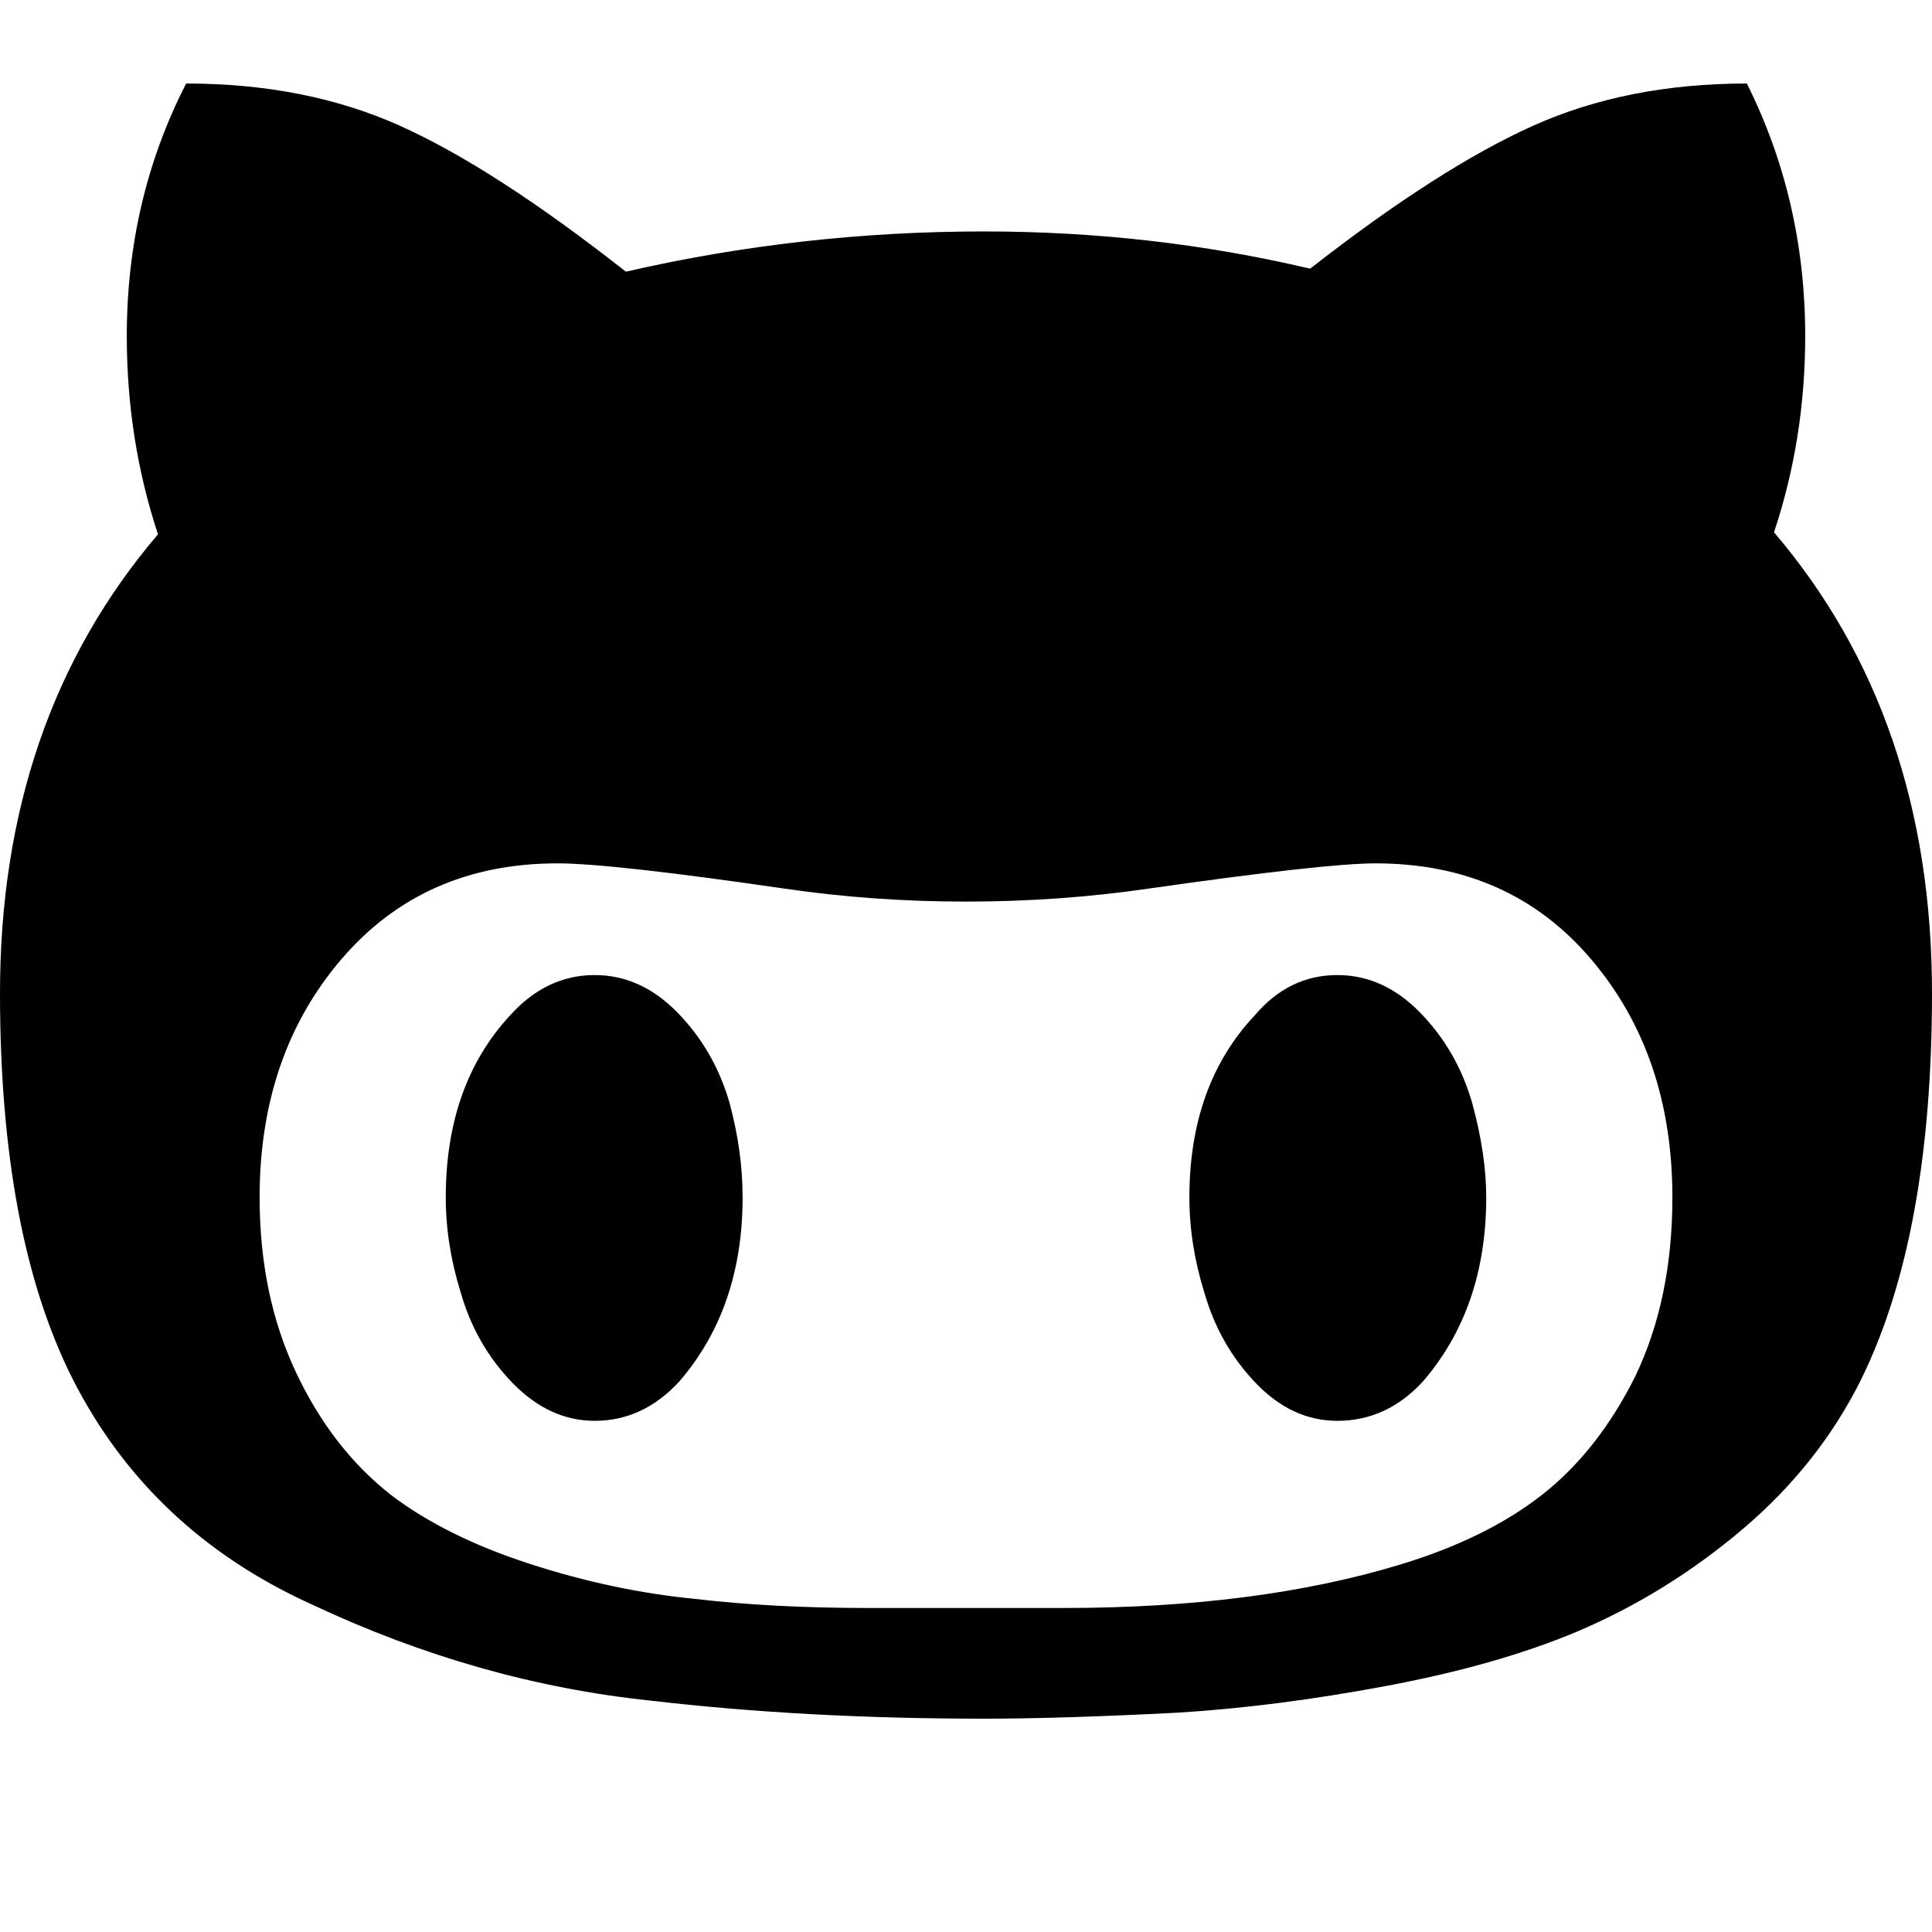<svg width="64" height="64" viewBox="0 0 1920 1920" xmlns="http://www.w3.org/2000/svg"><path d="M0 987q0 240 72 383 77 152 239 225 164 77 335 95 154 18 332 18 77 0 193-6 97-6 206.5-26.5T1566 1622q90-38 166-102.5t118-149.5q70-143 70-383 0-274-157-458 31-93 31-195 0-135-58-251-119 0-212.5 42T1302 267q-157-37-324-37-182 0-356 40-131-103-224.5-145T185 83q-59 115-59 251 0 103 31 197Q0 715 0 987zm258 203q0-142 81.5-237T554 858q53 0 225 25 88 13 181 13t182-13q175-25 225-25 133 0 214 95t81 237q0 101-37 178-37 74-92.5 117.5T1391 1555q-142 43-334 43H863q-95 0-172-9-82-8-165-35t-137-68q-59-46-95-122.5T258 1190zm185 0q0 47 15 95 15 52 51.5 89.5T591 1412q48 0 84-39 63-73 63-183 0-46-13-94-15-52-51.5-89.5T591 969q-48 0-84 40-64 69-64 181zm739 0q0 47 15 95 15 52 51 89.5t81 37.5q49 0 85-39 63-73 63-183 0-43-14-94-15-52-51.5-89.5T1329 969q-48 0-82 40-65 69-65 181z"/></svg>